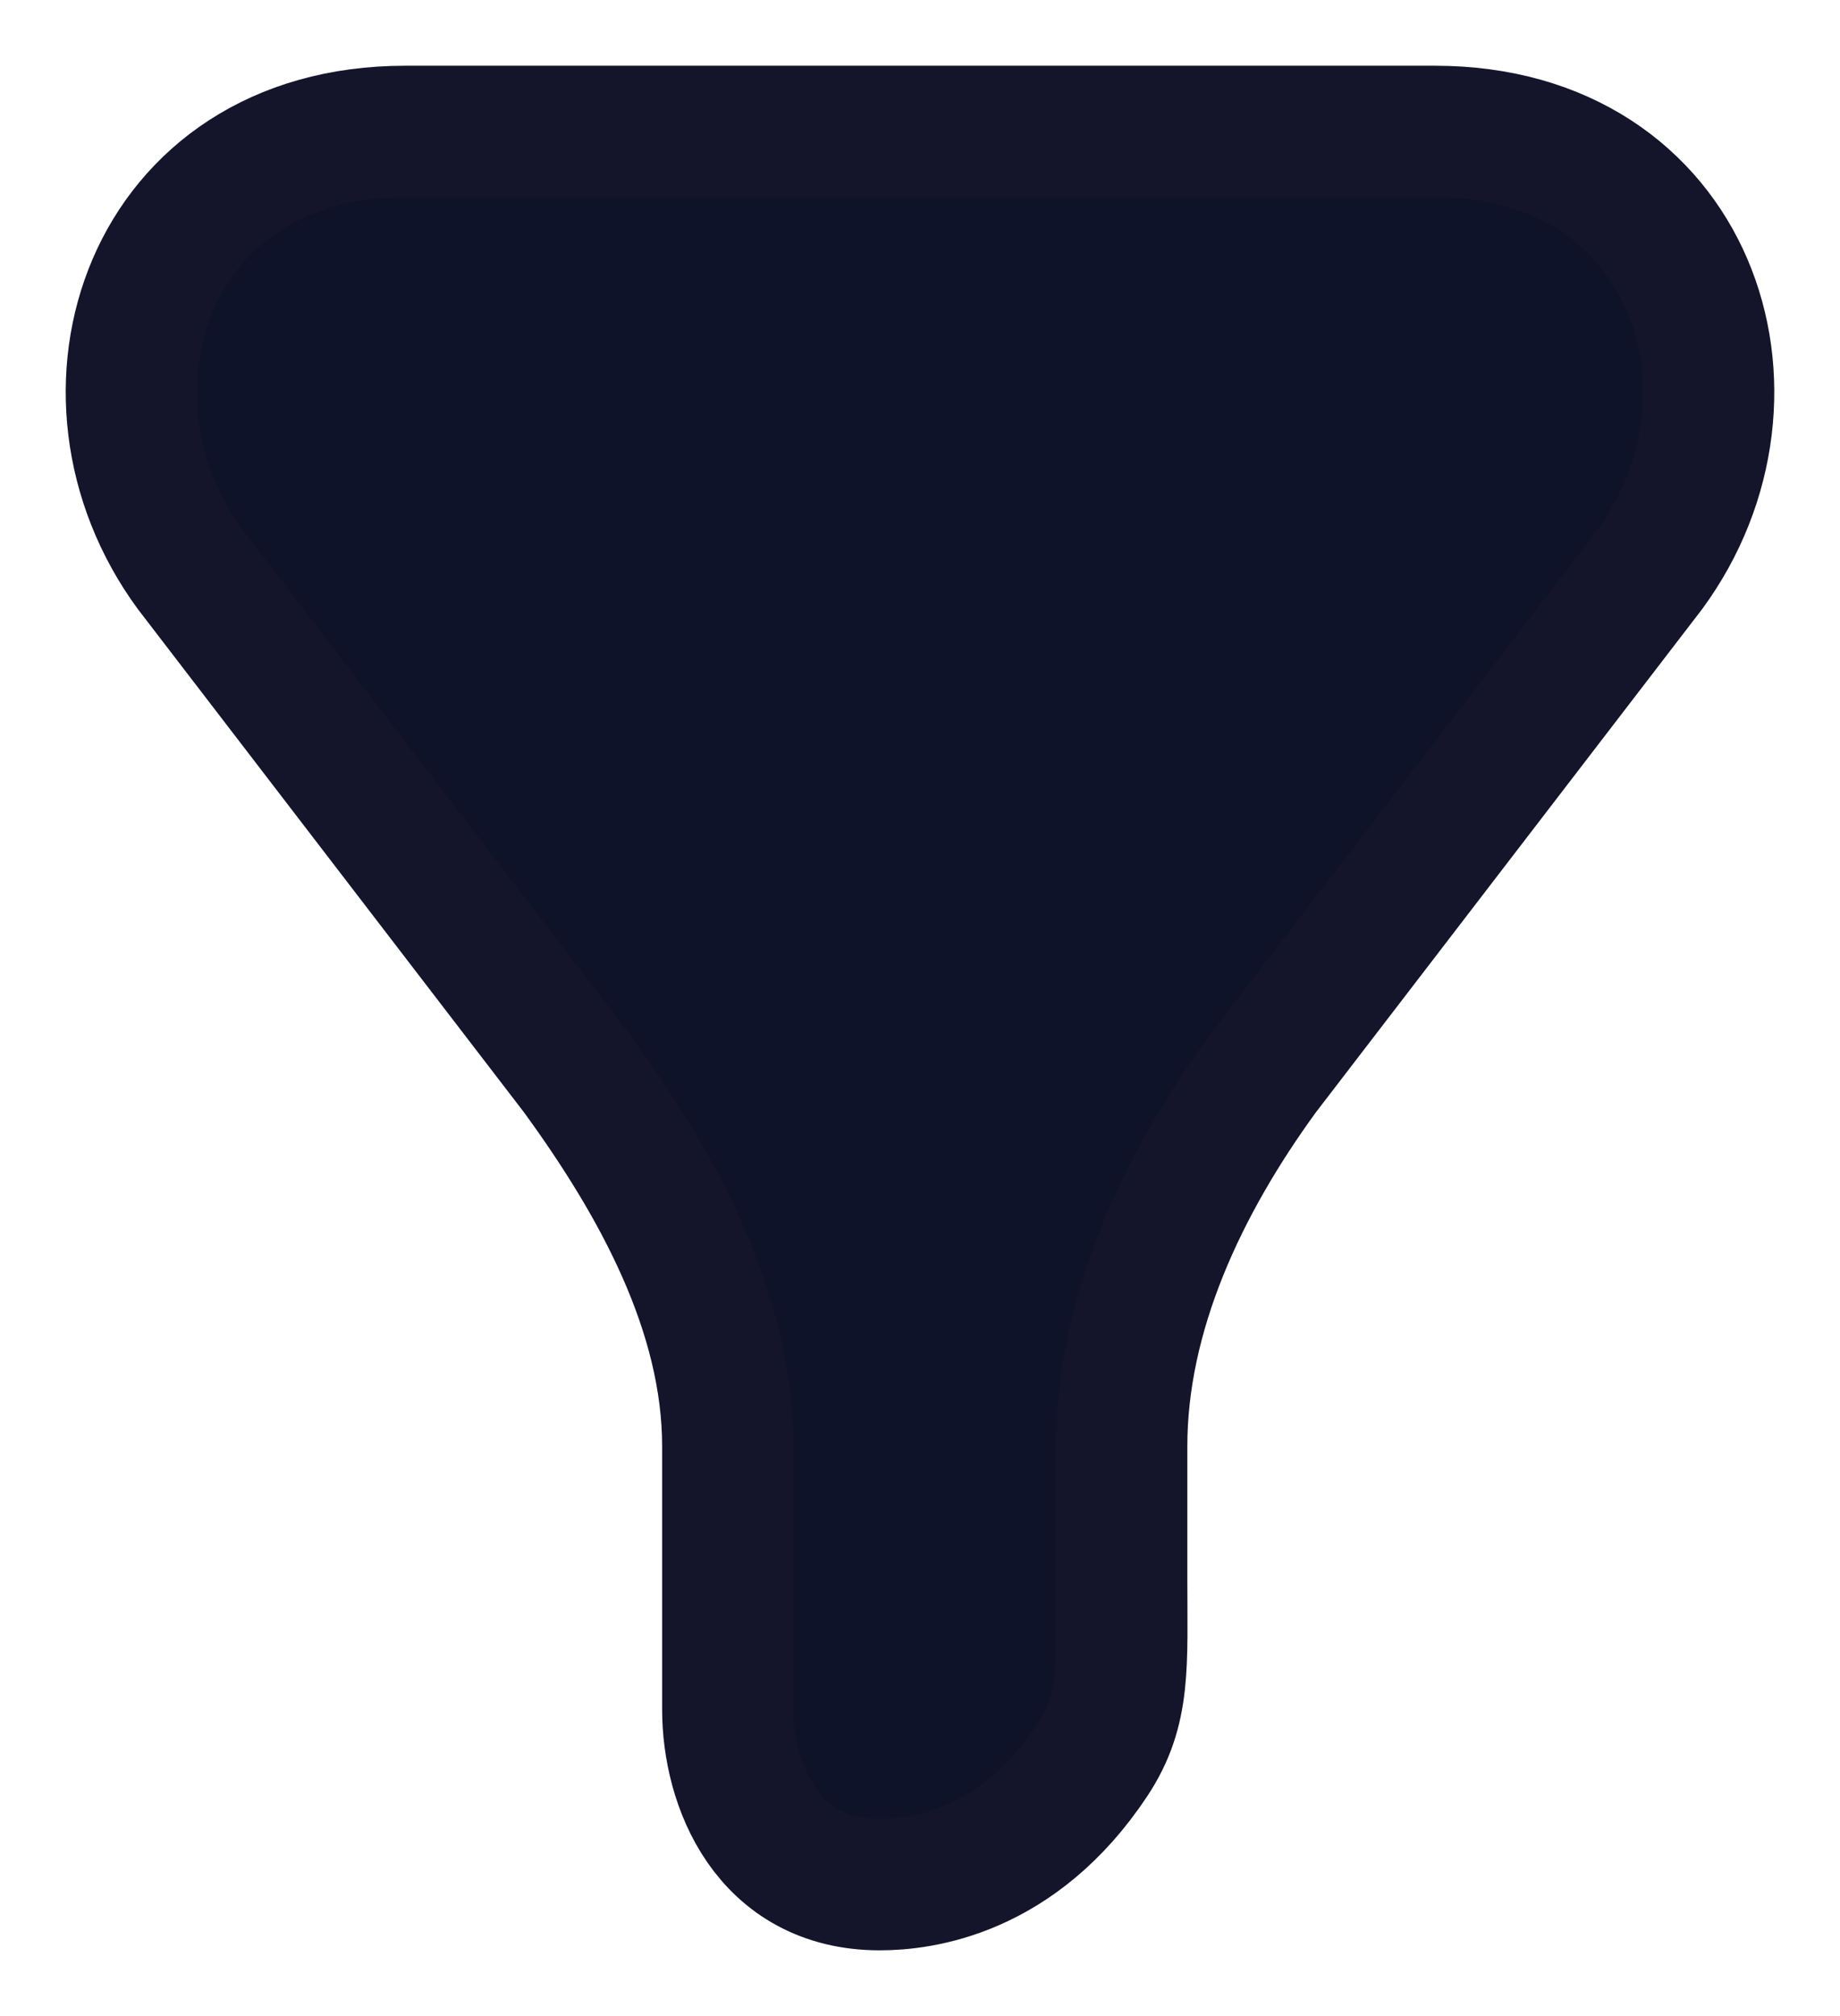 <svg width="21" height="23" viewBox="0 0 21 23" fill="none" xmlns="http://www.w3.org/2000/svg">
<path d="M6.582 12.242L2.175 6.501C0.706 4.5 1.685 1.5 4.624 1.5H16.377C19.315 1.5 20.294 4.5 18.825 6.501L14.418 12.24C13.5 13.5 12.801 14.973 12.801 16.502V18C12.801 19 12.848 19.503 12.47 20.075C11.612 21.372 10.5 21.5 10.04 21.5C8.75 21.5 8.307 20.352 8.307 19.503V16.502C8.307 14.964 7.5 13.5 6.582 12.242Z" fill="#0E1329" stroke="#14142B" stroke-width="1.5" stroke-linecap="round" stroke-linejoin="round"/>
</svg>

